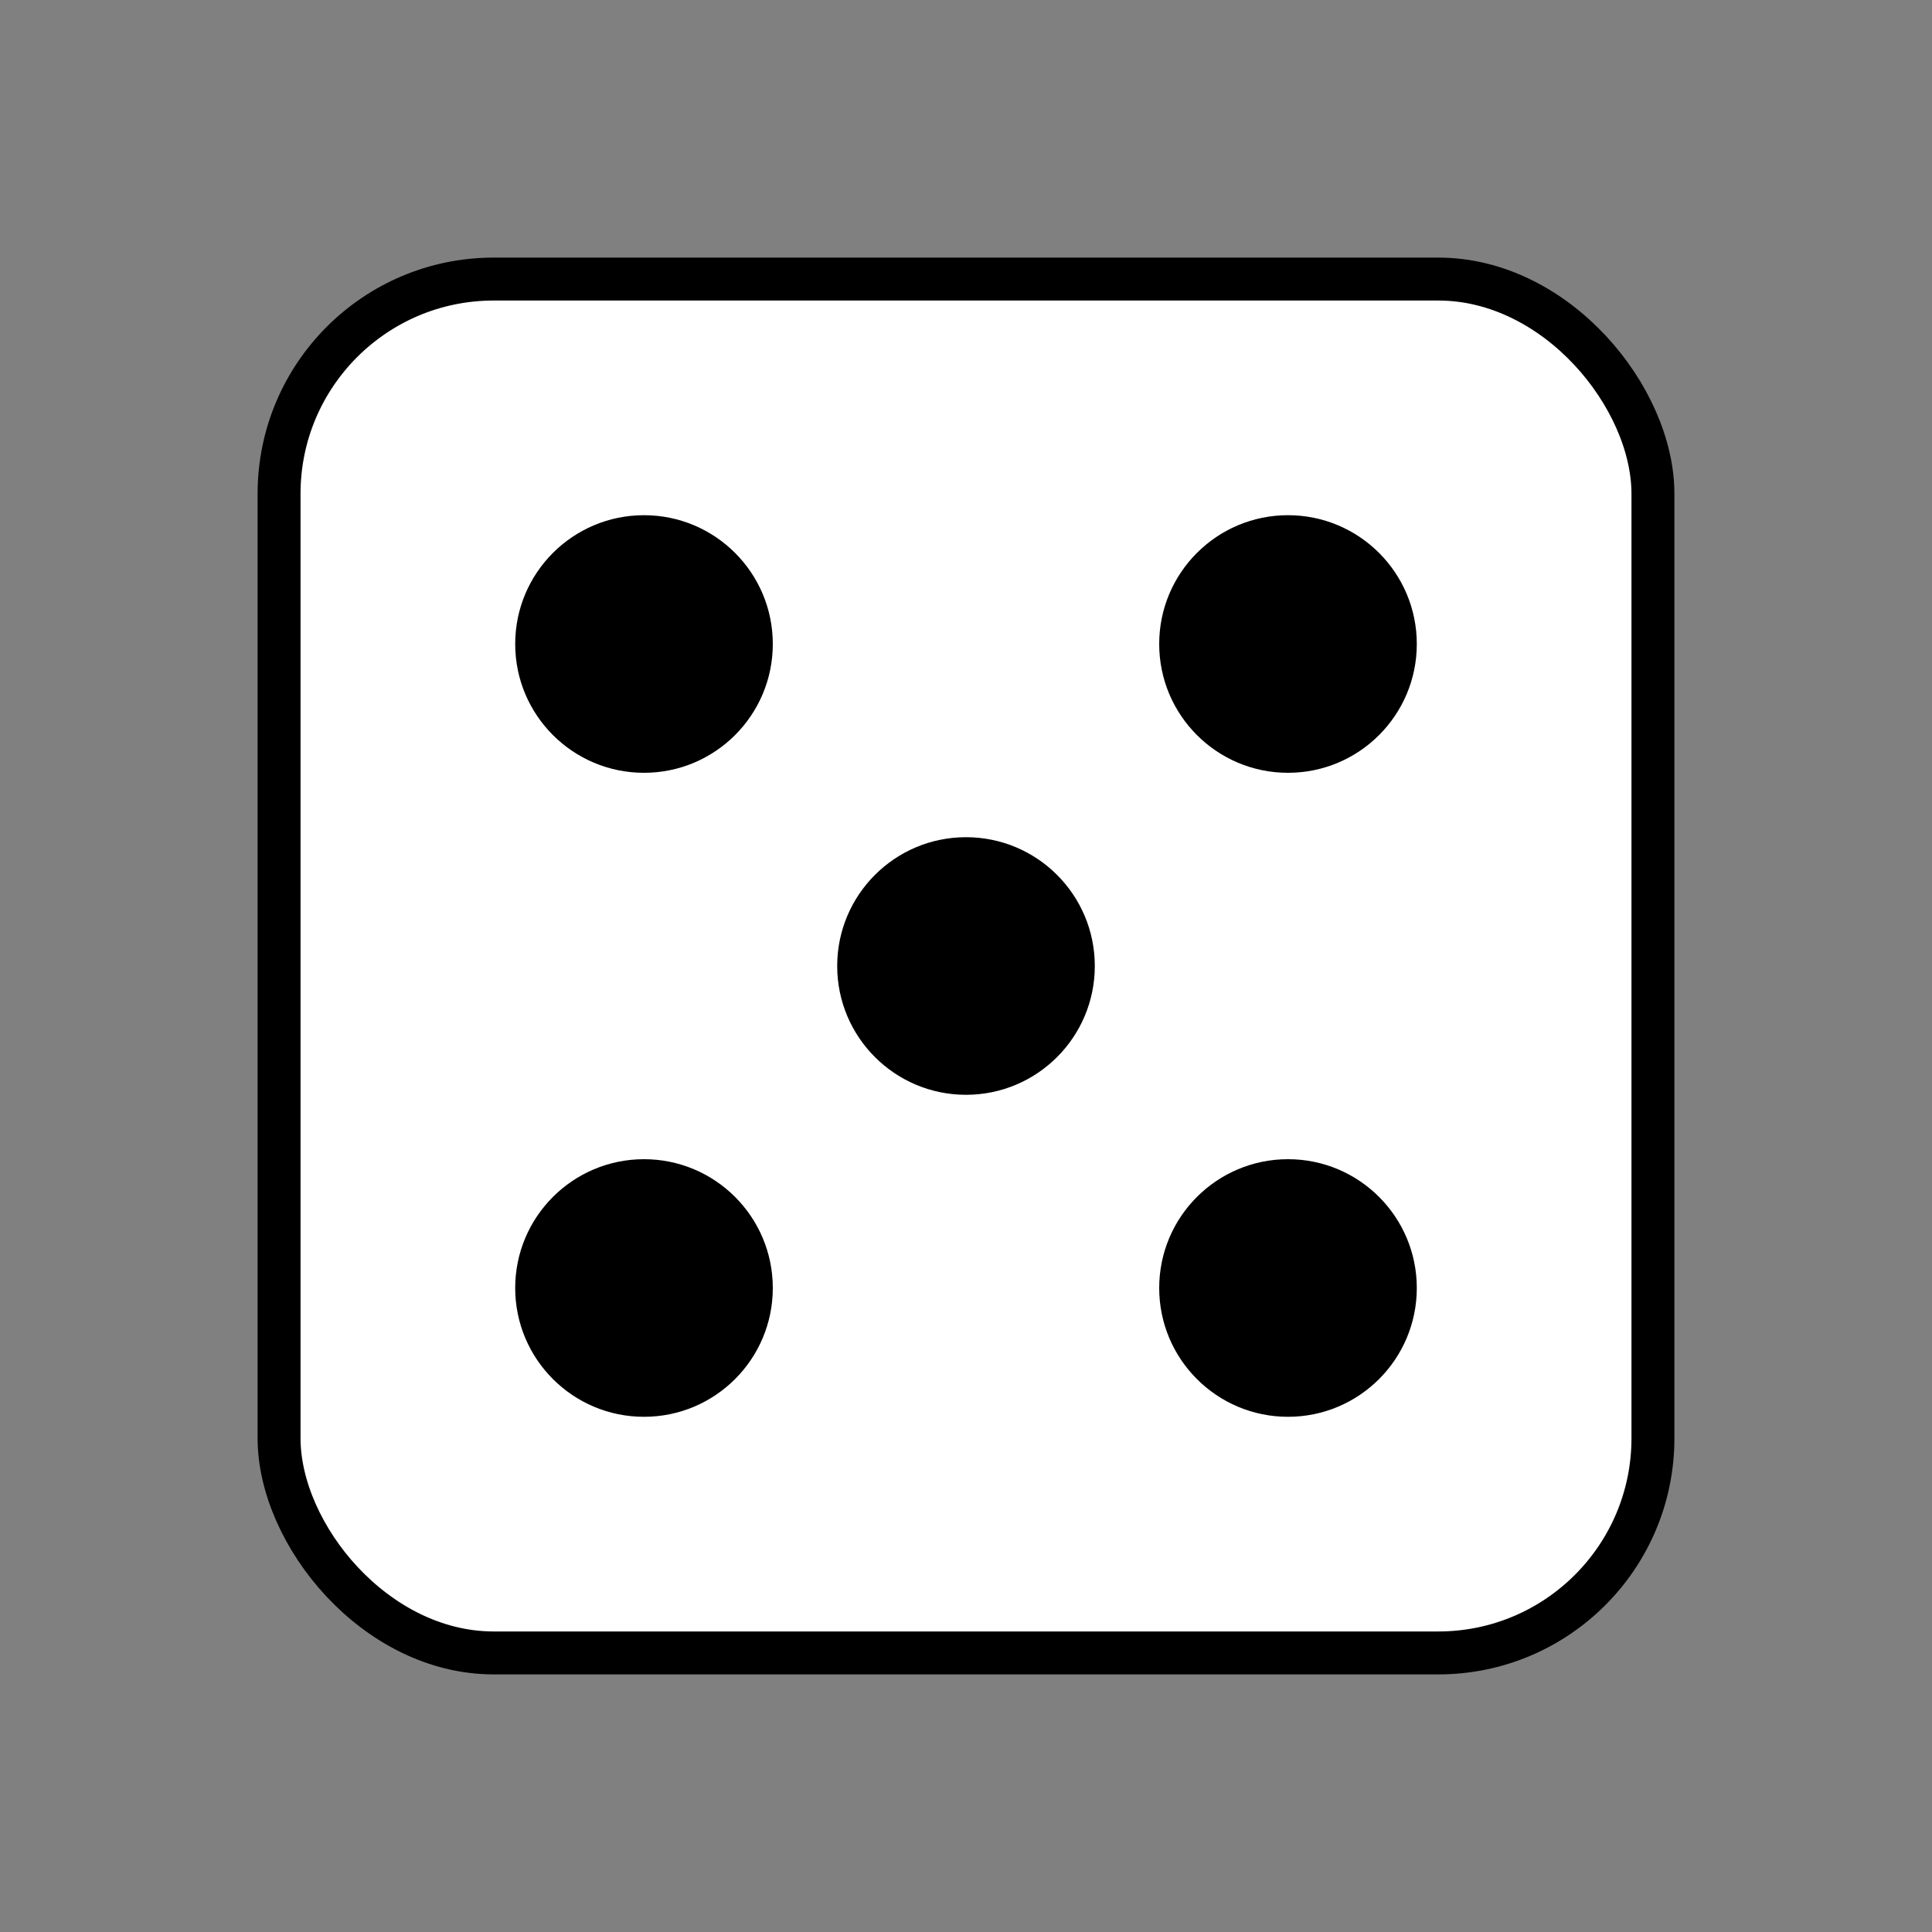 <svg width='90' height='90' xmlns='http://www.w3.org/2000/svg'>
	<rect width="100%" height="100%" fill="#808080" stroke="none"/>
	<rect x='13' y='13' width='64' height='64' fill='white' stroke='black' stroke-width='2' rx='10'/>
	<circle cx='30' cy='30' r='6' fill='black'/>
	<circle cx='30' cy='60' r='6' fill='black'/>
	<circle cx='45' cy='45' r='6' fill='black'/>
	<circle cx='60' cy='60' r='6' fill='black'/>
	<circle cx='60' cy='30' r='6' fill='black'/>
</svg>